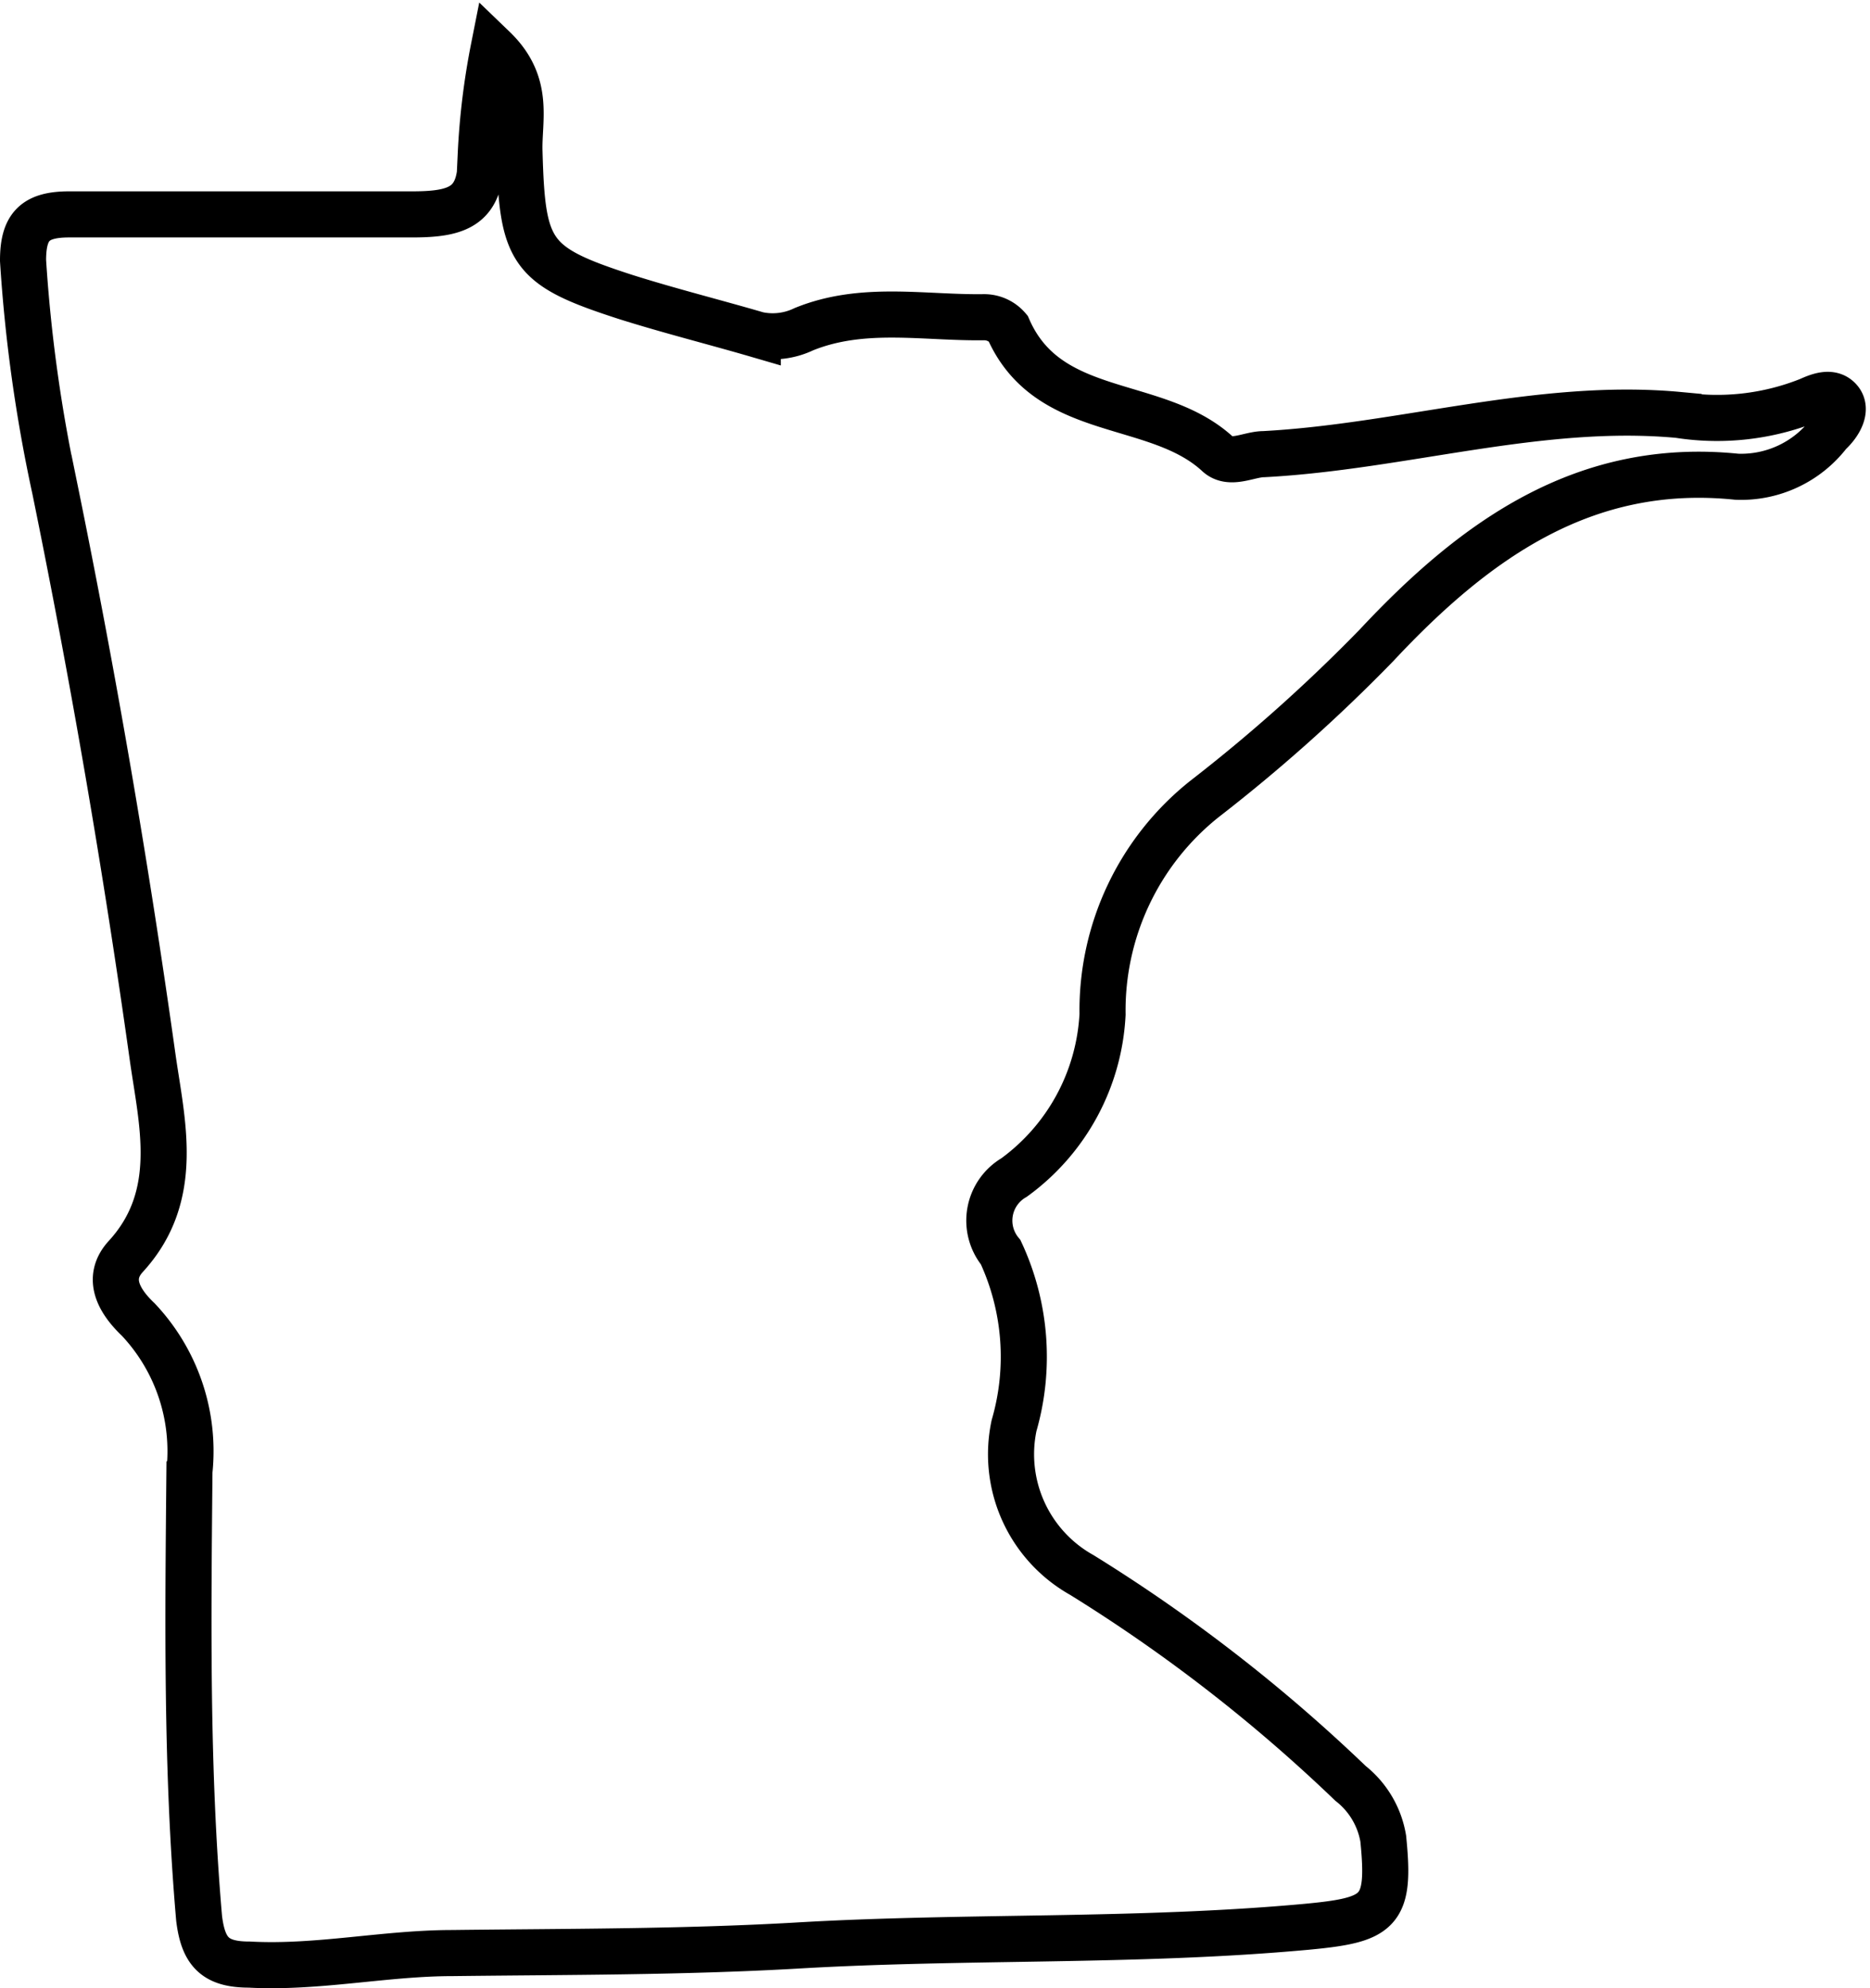 <svg xmlns="http://www.w3.org/2000/svg" viewBox="0 0 40.57 43.12"><defs><style>.cls-1{fill:none;stroke:#000;stroke-miterlimit:10;}</style></defs><g id="Layer_2" data-name="Layer 2"><g id="Layer_1-2" data-name="Layer 1"><path class="cls-1" d="M10.71,1.05c.8.77.54,1.54.56,2.23.06,2.21.23,2.49,2.3,3.16.95.3,1.91.54,2.87.82a1.56,1.56,0,0,0,1-.12c1.28-.52,2.61-.24,3.91-.26a.68.68,0,0,1,.52.24c.87,2,3.22,1.5,4.55,2.73.27.25.68,0,1,0,3-.16,6-1.13,9-.85a5.38,5.38,0,0,0,2.83-.32c.22-.1.49-.2.66,0s0,.51-.23.72a2.4,2.4,0,0,1-2,.94C34.38,10,32,11.71,29.86,14a35.75,35.75,0,0,1-3.73,3.33A5.86,5.86,0,0,0,23.92,22,4.67,4.67,0,0,1,22,25.54a1.08,1.08,0,0,0-.29,1.62A5.37,5.37,0,0,1,22,30.92a3,3,0,0,0,1.47,3.24,35,35,0,0,1,5.83,4.52,1.93,1.93,0,0,1,.71,1.2c.16,1.59-.07,1.76-1.66,1.91-3.7.34-7.42.19-11.11.41-2.48.14-4.94.13-7.42.16-1.47,0-2.93.33-4.41.25-.75,0-1-.28-1.09-1-.28-3.23-.24-6.47-.21-9.7A4.16,4.16,0,0,0,3,28.62c-.39-.37-.72-.88-.27-1.37,1.21-1.32.78-2.91.58-4.33q-.87-6.2-2.12-12.32A33.24,33.24,0,0,1,.5,5.65c0-.73.25-1,1-1,2.48,0,5,0,7.44,0,1,0,1.52-.17,1.49-1.3A15.57,15.57,0,0,1,10.71,1.05Z"/></g></g></svg>